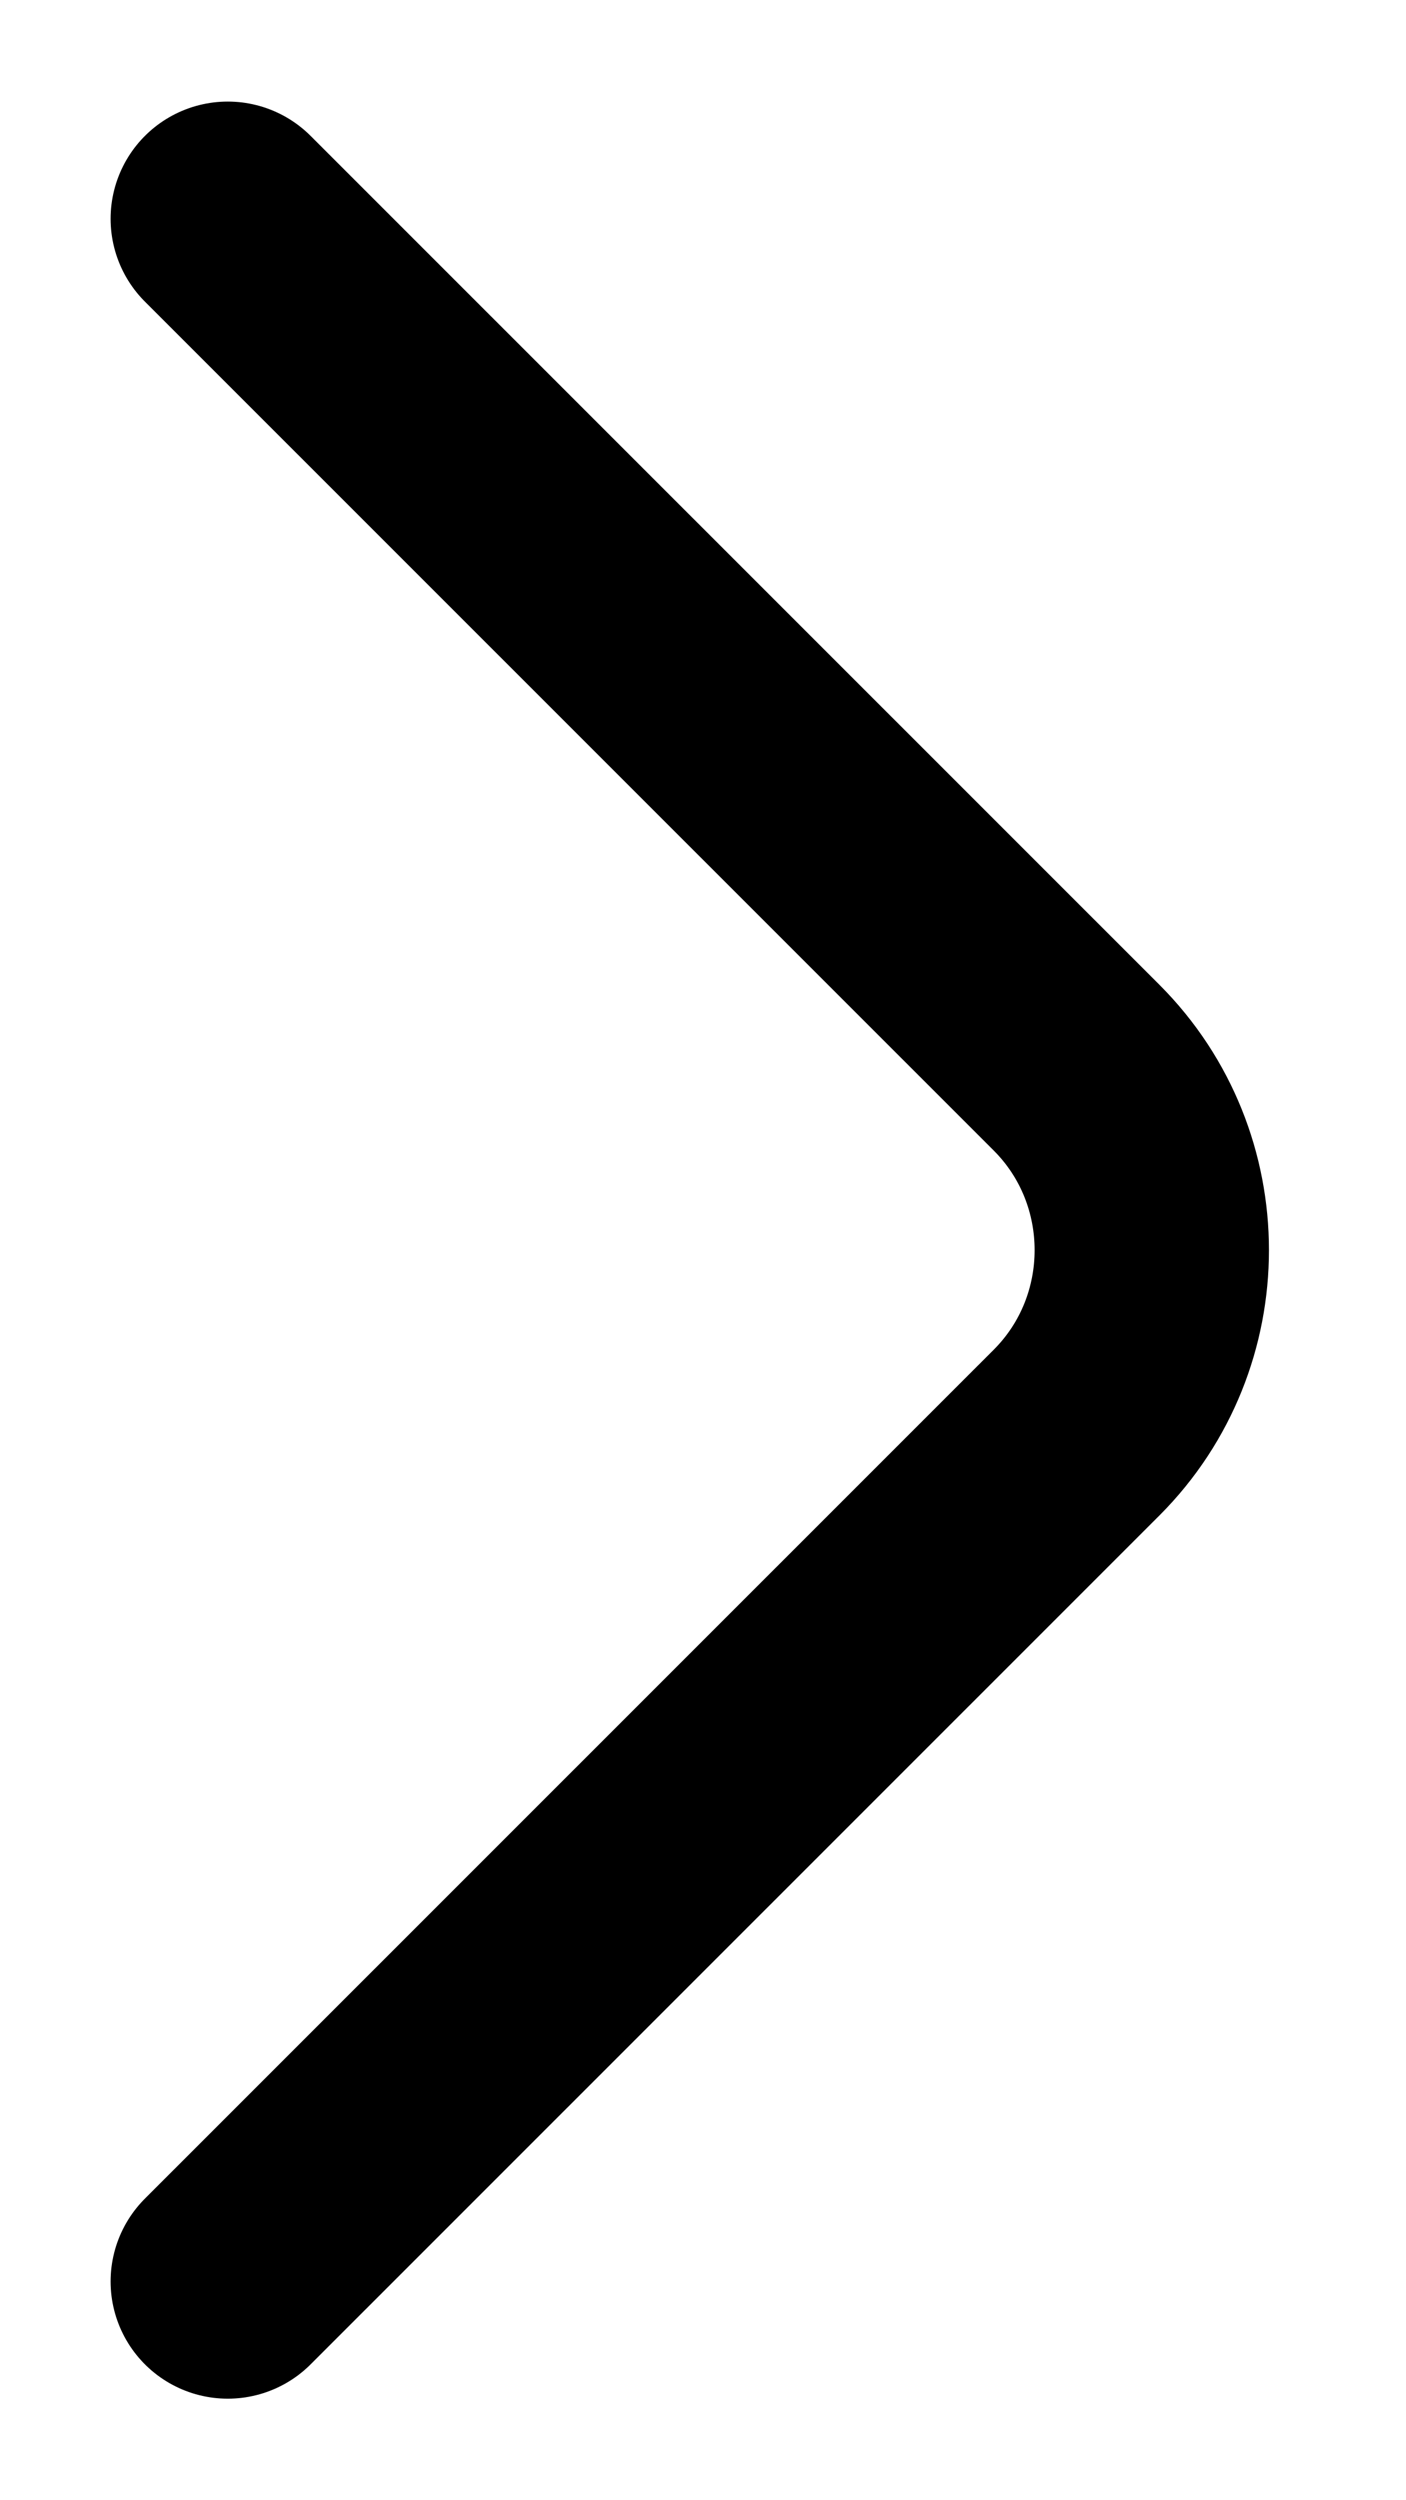 <svg width="9" height="16" viewBox="0 0 9 16" fill="none" xmlns="http://www.w3.org/2000/svg">
<path d="M1.458 1.4L6.892 6.833C7.533 7.475 7.533 8.525 6.892 9.167L1.458 14.6" stroke="black" stroke-width="1.5" stroke-miterlimit="10" stroke-linecap="round" stroke-linejoin="round"/>
</svg>
